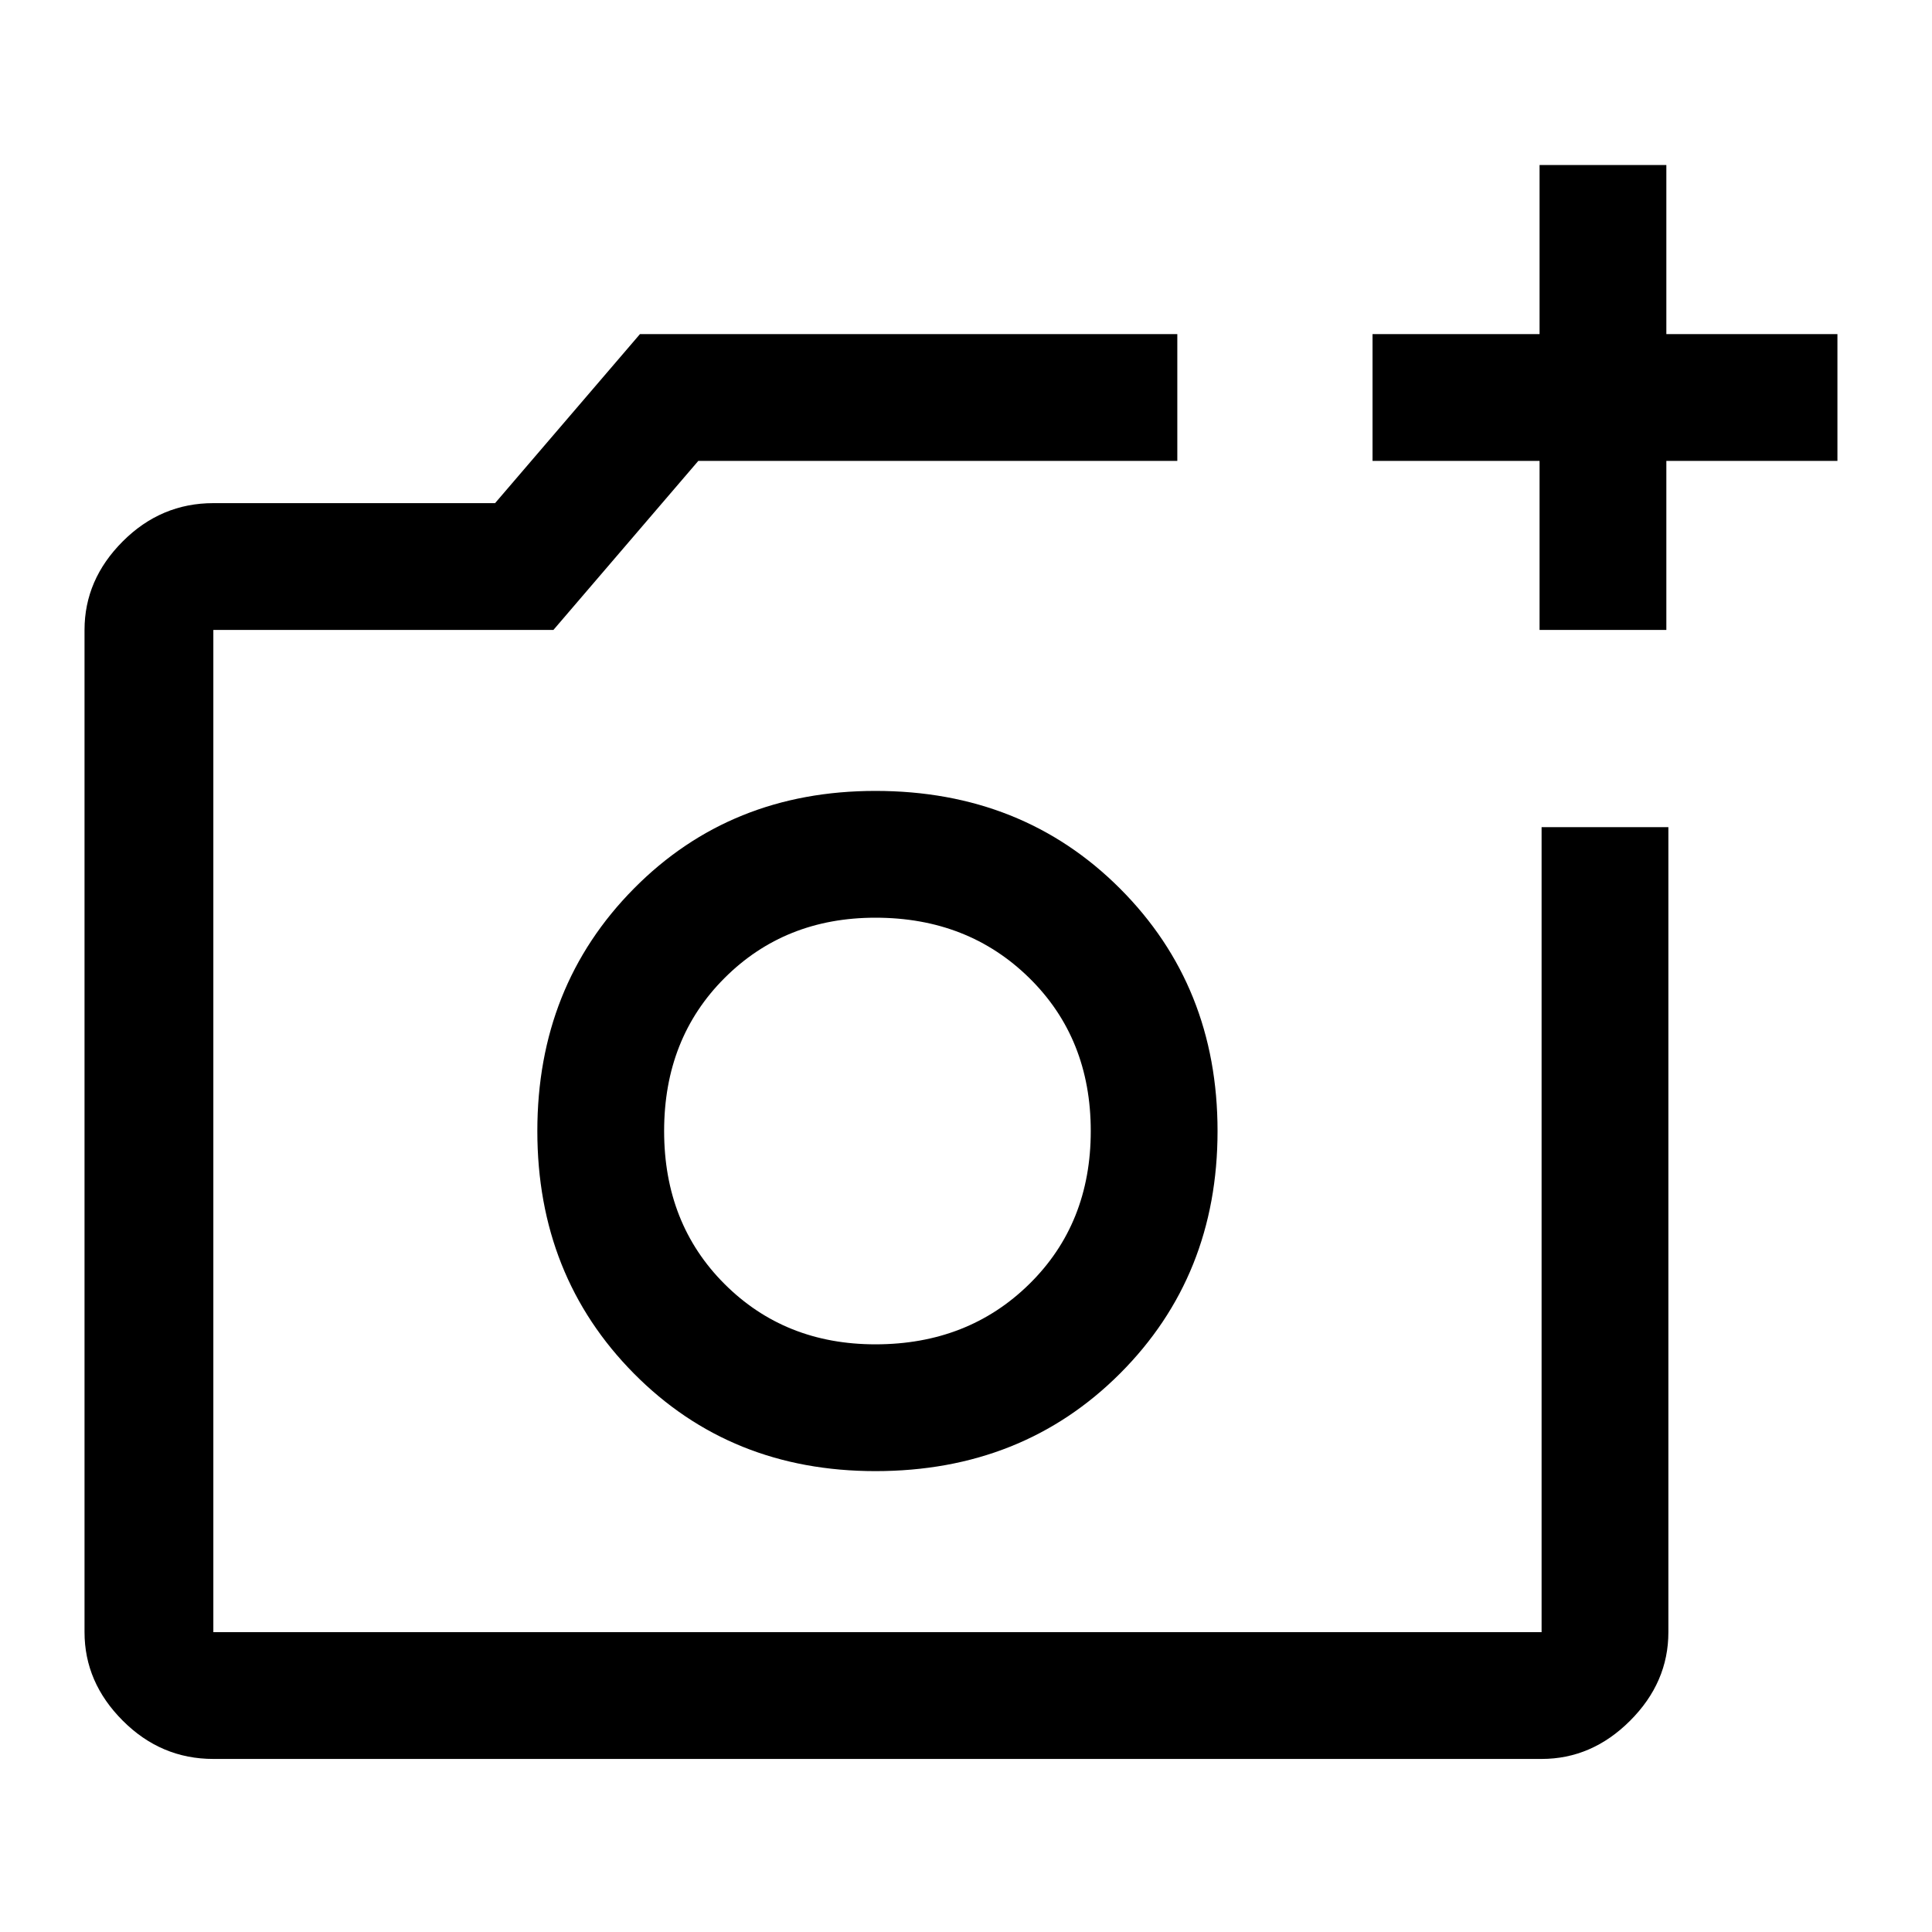 <svg xmlns="http://www.w3.org/2000/svg" height="40" width="40"><path d="M31.875 13.042v-3.5h-3.458V6.917h3.458v-3.5H34.5v3.5h3.542v2.625H34.5v3.5ZM4.417 36.417q-1.084 0-1.875-.792-.792-.792-.792-1.833v-20.75q0-1.042.792-1.834.791-.791 1.875-.791h5.833l3-3.5h11.125v2.625h-9.917l-3 3.5H4.417v20.75h27.5V17.125h2.625v16.667q0 1.041-.792 1.833t-1.833.792Zm13.708-5.959q3.042 0 5.063-2.02 2.02-2.021 2.02-5.021t-2.02-5.021q-2.021-2.021-5.063-2.021-3 0-5 2.021t-2 5.021q0 3 2 5.021 2 2.02 5 2.02Zm0-2.625q-1.875 0-3.125-1.25t-1.25-3.166q0-1.917 1.25-3.167Q16.25 19 18.125 19q1.917 0 3.187 1.25 1.271 1.25 1.271 3.167 0 1.916-1.271 3.166-1.27 1.25-3.187 1.25Zm.042-4.416Z"/></svg>